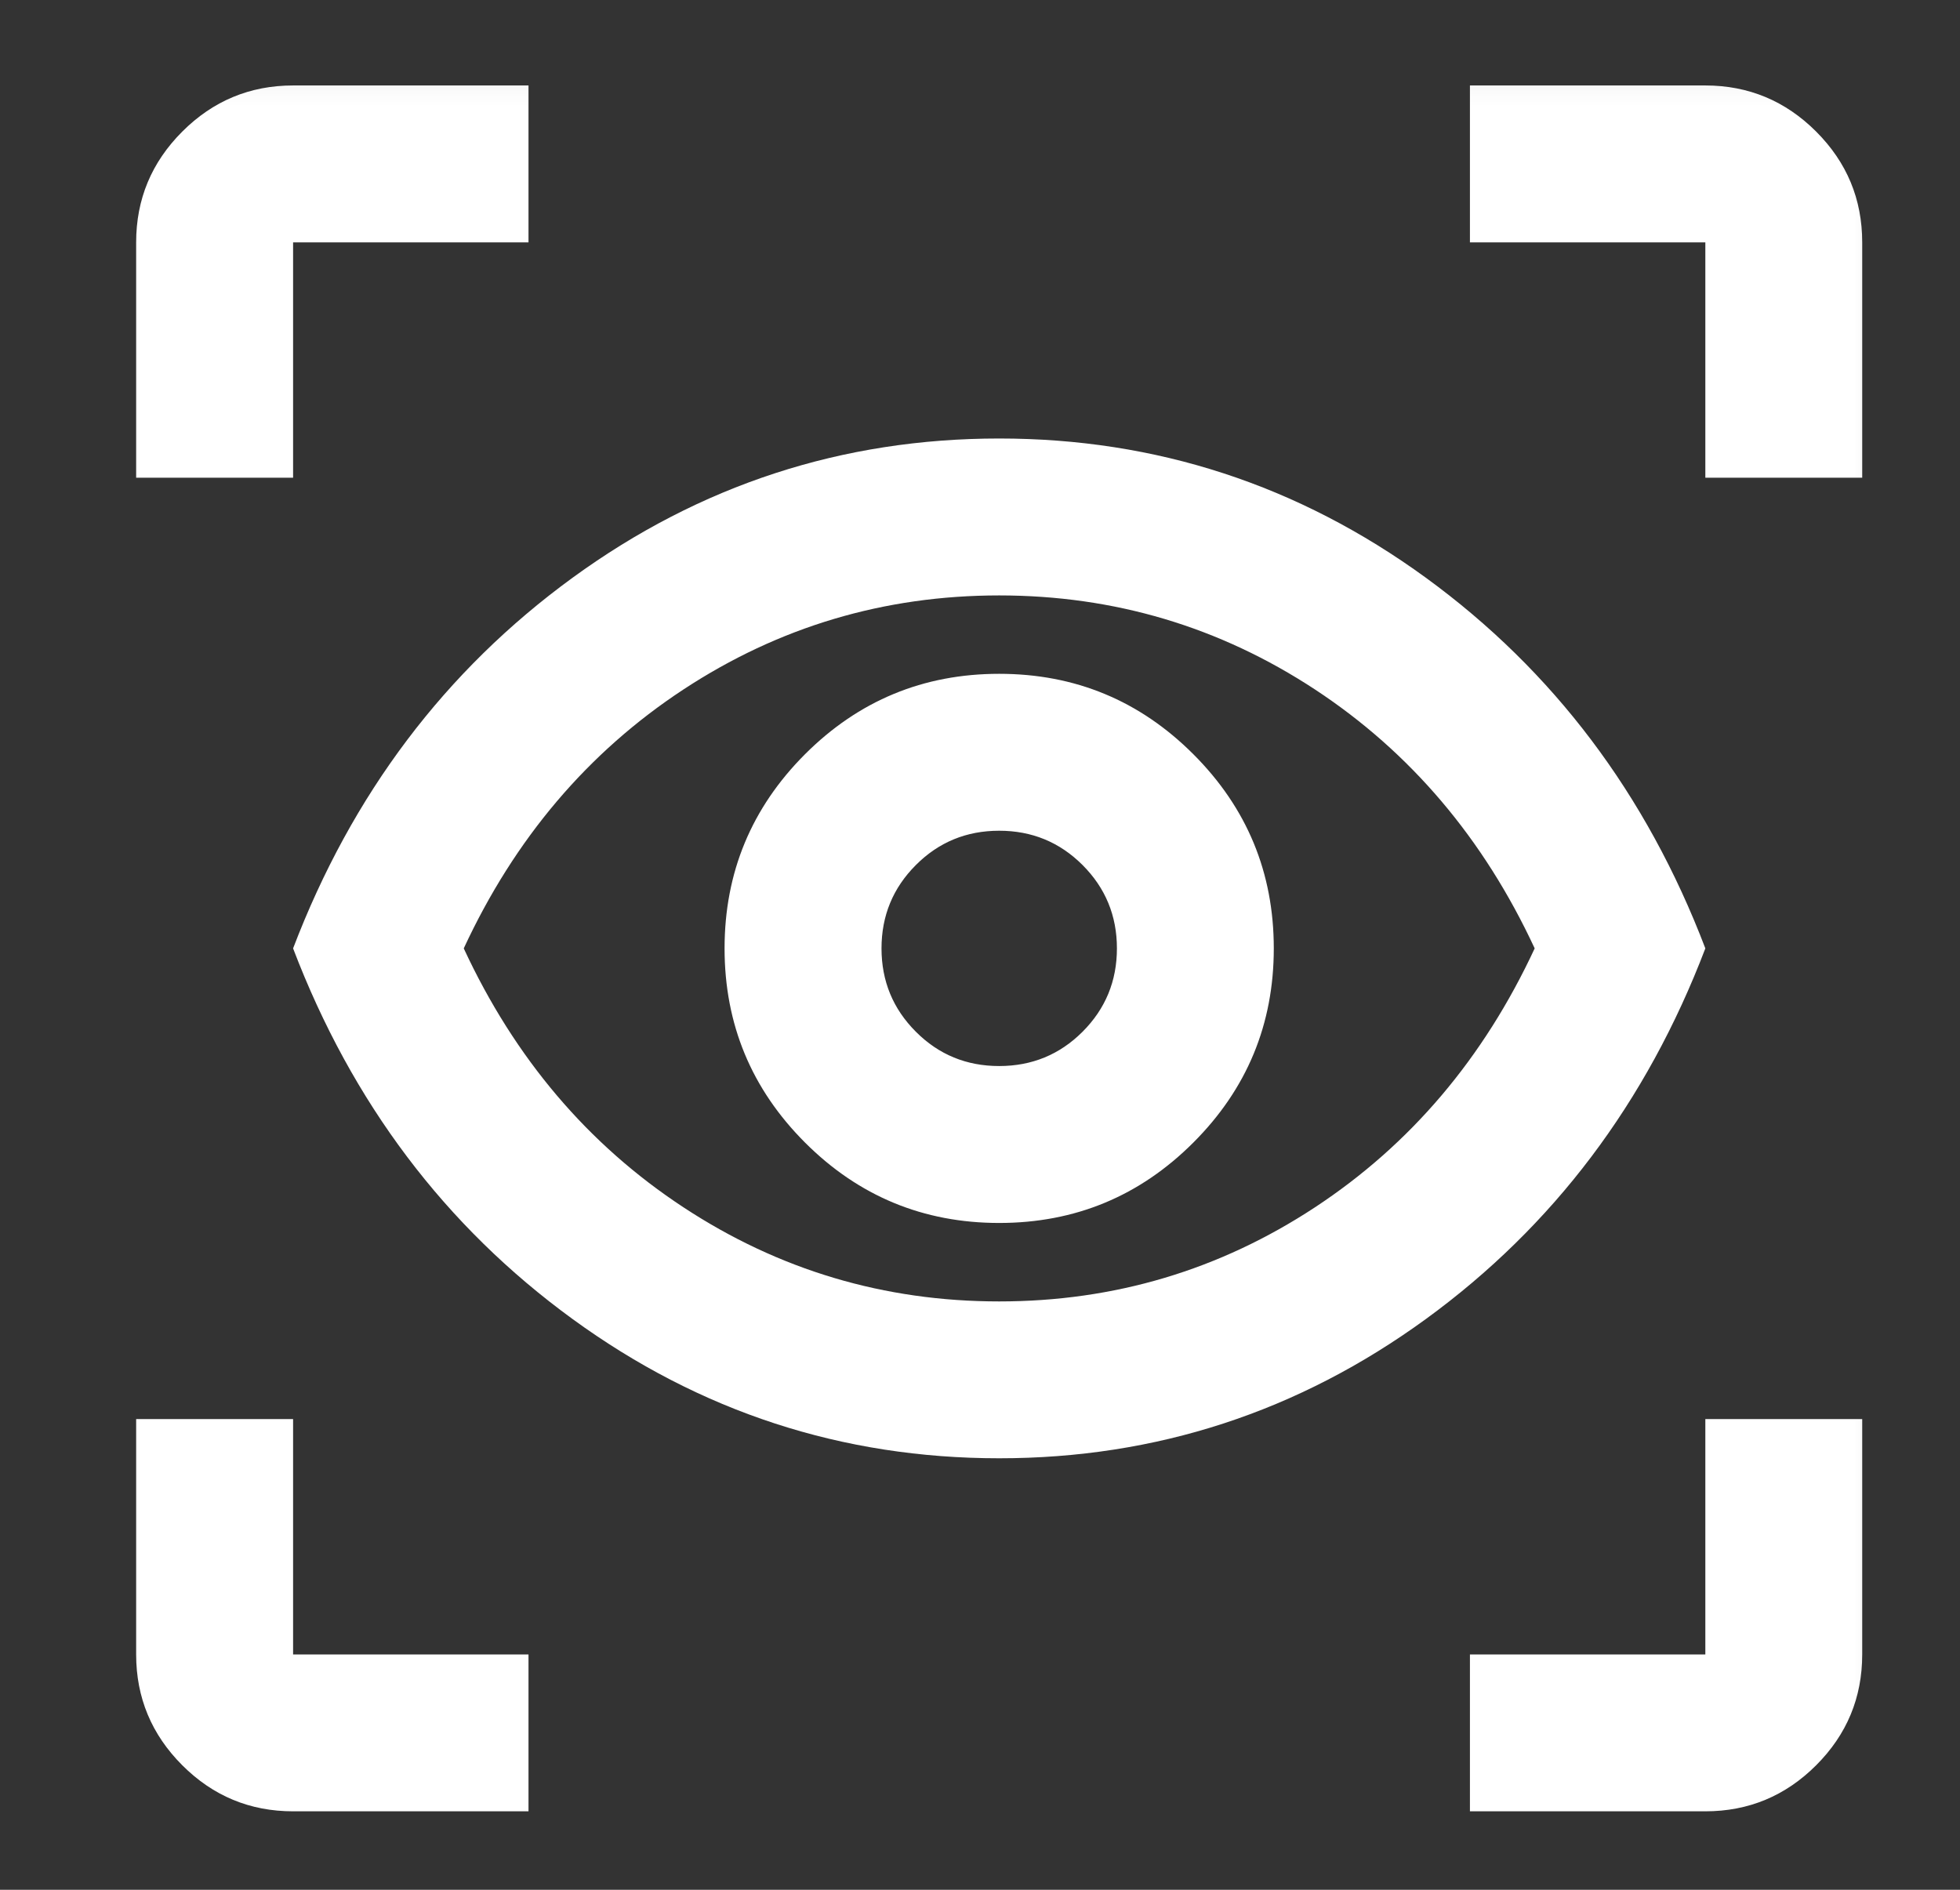<svg width="28" height="27" viewBox="0 0 28 27" fill="none" xmlns="http://www.w3.org/2000/svg">
<rect x="0" y="0" width="28" height="27" fill="#333333" stroke="none"/>
<mask id="mask0_44_2725" style="mask-type:alpha" maskUnits="userSpaceOnUse" x="0" y="0" width="28" height="27">
<rect x="0.825" y="0.1" width="26.9" height="26.9" fill="#D9D9D9"/>
</mask>
<g mask="url(#mask0_44_2725)">
<path d="M7.55 25.879H4.187C3.571 25.879 3.043 25.66 2.604 25.221C2.165 24.782 1.945 24.254 1.945 23.638V20.275H4.187V23.638H7.55V25.879ZM20.999 25.879V23.638H24.362V20.275H26.603V23.638C26.603 24.254 26.384 24.782 25.945 25.221C25.506 25.66 24.978 25.879 24.362 25.879H20.999ZM14.274 20.835C12.033 20.835 10.001 20.172 8.18 18.846C6.359 17.52 5.028 15.755 4.187 13.55C5.028 11.346 6.359 9.581 8.18 8.254C10.001 6.928 12.033 6.265 14.274 6.265C16.516 6.265 18.547 6.928 20.369 8.254C22.19 9.581 23.521 11.346 24.362 13.55C23.521 15.755 22.19 17.52 20.369 18.846C18.547 20.172 16.516 20.835 14.274 20.835ZM14.274 18.594C15.918 18.594 17.422 18.146 18.786 17.249C20.149 16.352 21.195 15.119 21.924 13.55C21.195 11.981 20.149 10.748 18.786 9.851C17.422 8.955 15.918 8.507 14.274 8.507C12.63 8.507 11.127 8.955 9.763 9.851C8.399 10.748 7.353 11.981 6.625 13.55C7.353 15.119 8.399 16.352 9.763 17.249C11.127 18.146 12.63 18.594 14.274 18.594ZM14.274 17.473C15.358 17.473 16.282 17.09 17.048 16.324C17.814 15.558 18.197 14.634 18.197 13.55C18.197 12.467 17.814 11.542 17.048 10.776C16.282 10.01 15.358 9.627 14.274 9.627C13.191 9.627 12.266 10.01 11.5 10.776C10.735 11.542 10.351 12.467 10.351 13.55C10.351 14.634 10.735 15.558 11.5 16.324C12.266 17.09 13.191 17.473 14.274 17.473ZM14.274 15.231C13.807 15.231 13.41 15.068 13.084 14.741C12.757 14.414 12.593 14.017 12.593 13.55C12.593 13.083 12.757 12.686 13.084 12.359C13.41 12.032 13.807 11.869 14.274 11.869C14.741 11.869 15.138 12.032 15.465 12.359C15.792 12.686 15.956 13.083 15.956 13.55C15.956 14.017 15.792 14.414 15.465 14.741C15.138 15.068 14.741 15.231 14.274 15.231ZM1.945 6.825V3.463C1.945 2.846 2.165 2.319 2.604 1.88C3.043 1.441 3.571 1.221 4.187 1.221H7.55V3.463H4.187V6.825H1.945ZM24.362 6.825V3.463H20.999V1.221H24.362C24.978 1.221 25.506 1.441 25.945 1.88C26.384 2.319 26.603 2.846 26.603 3.463V6.825H24.362Z" fill="white"/>
</g>
</svg>
